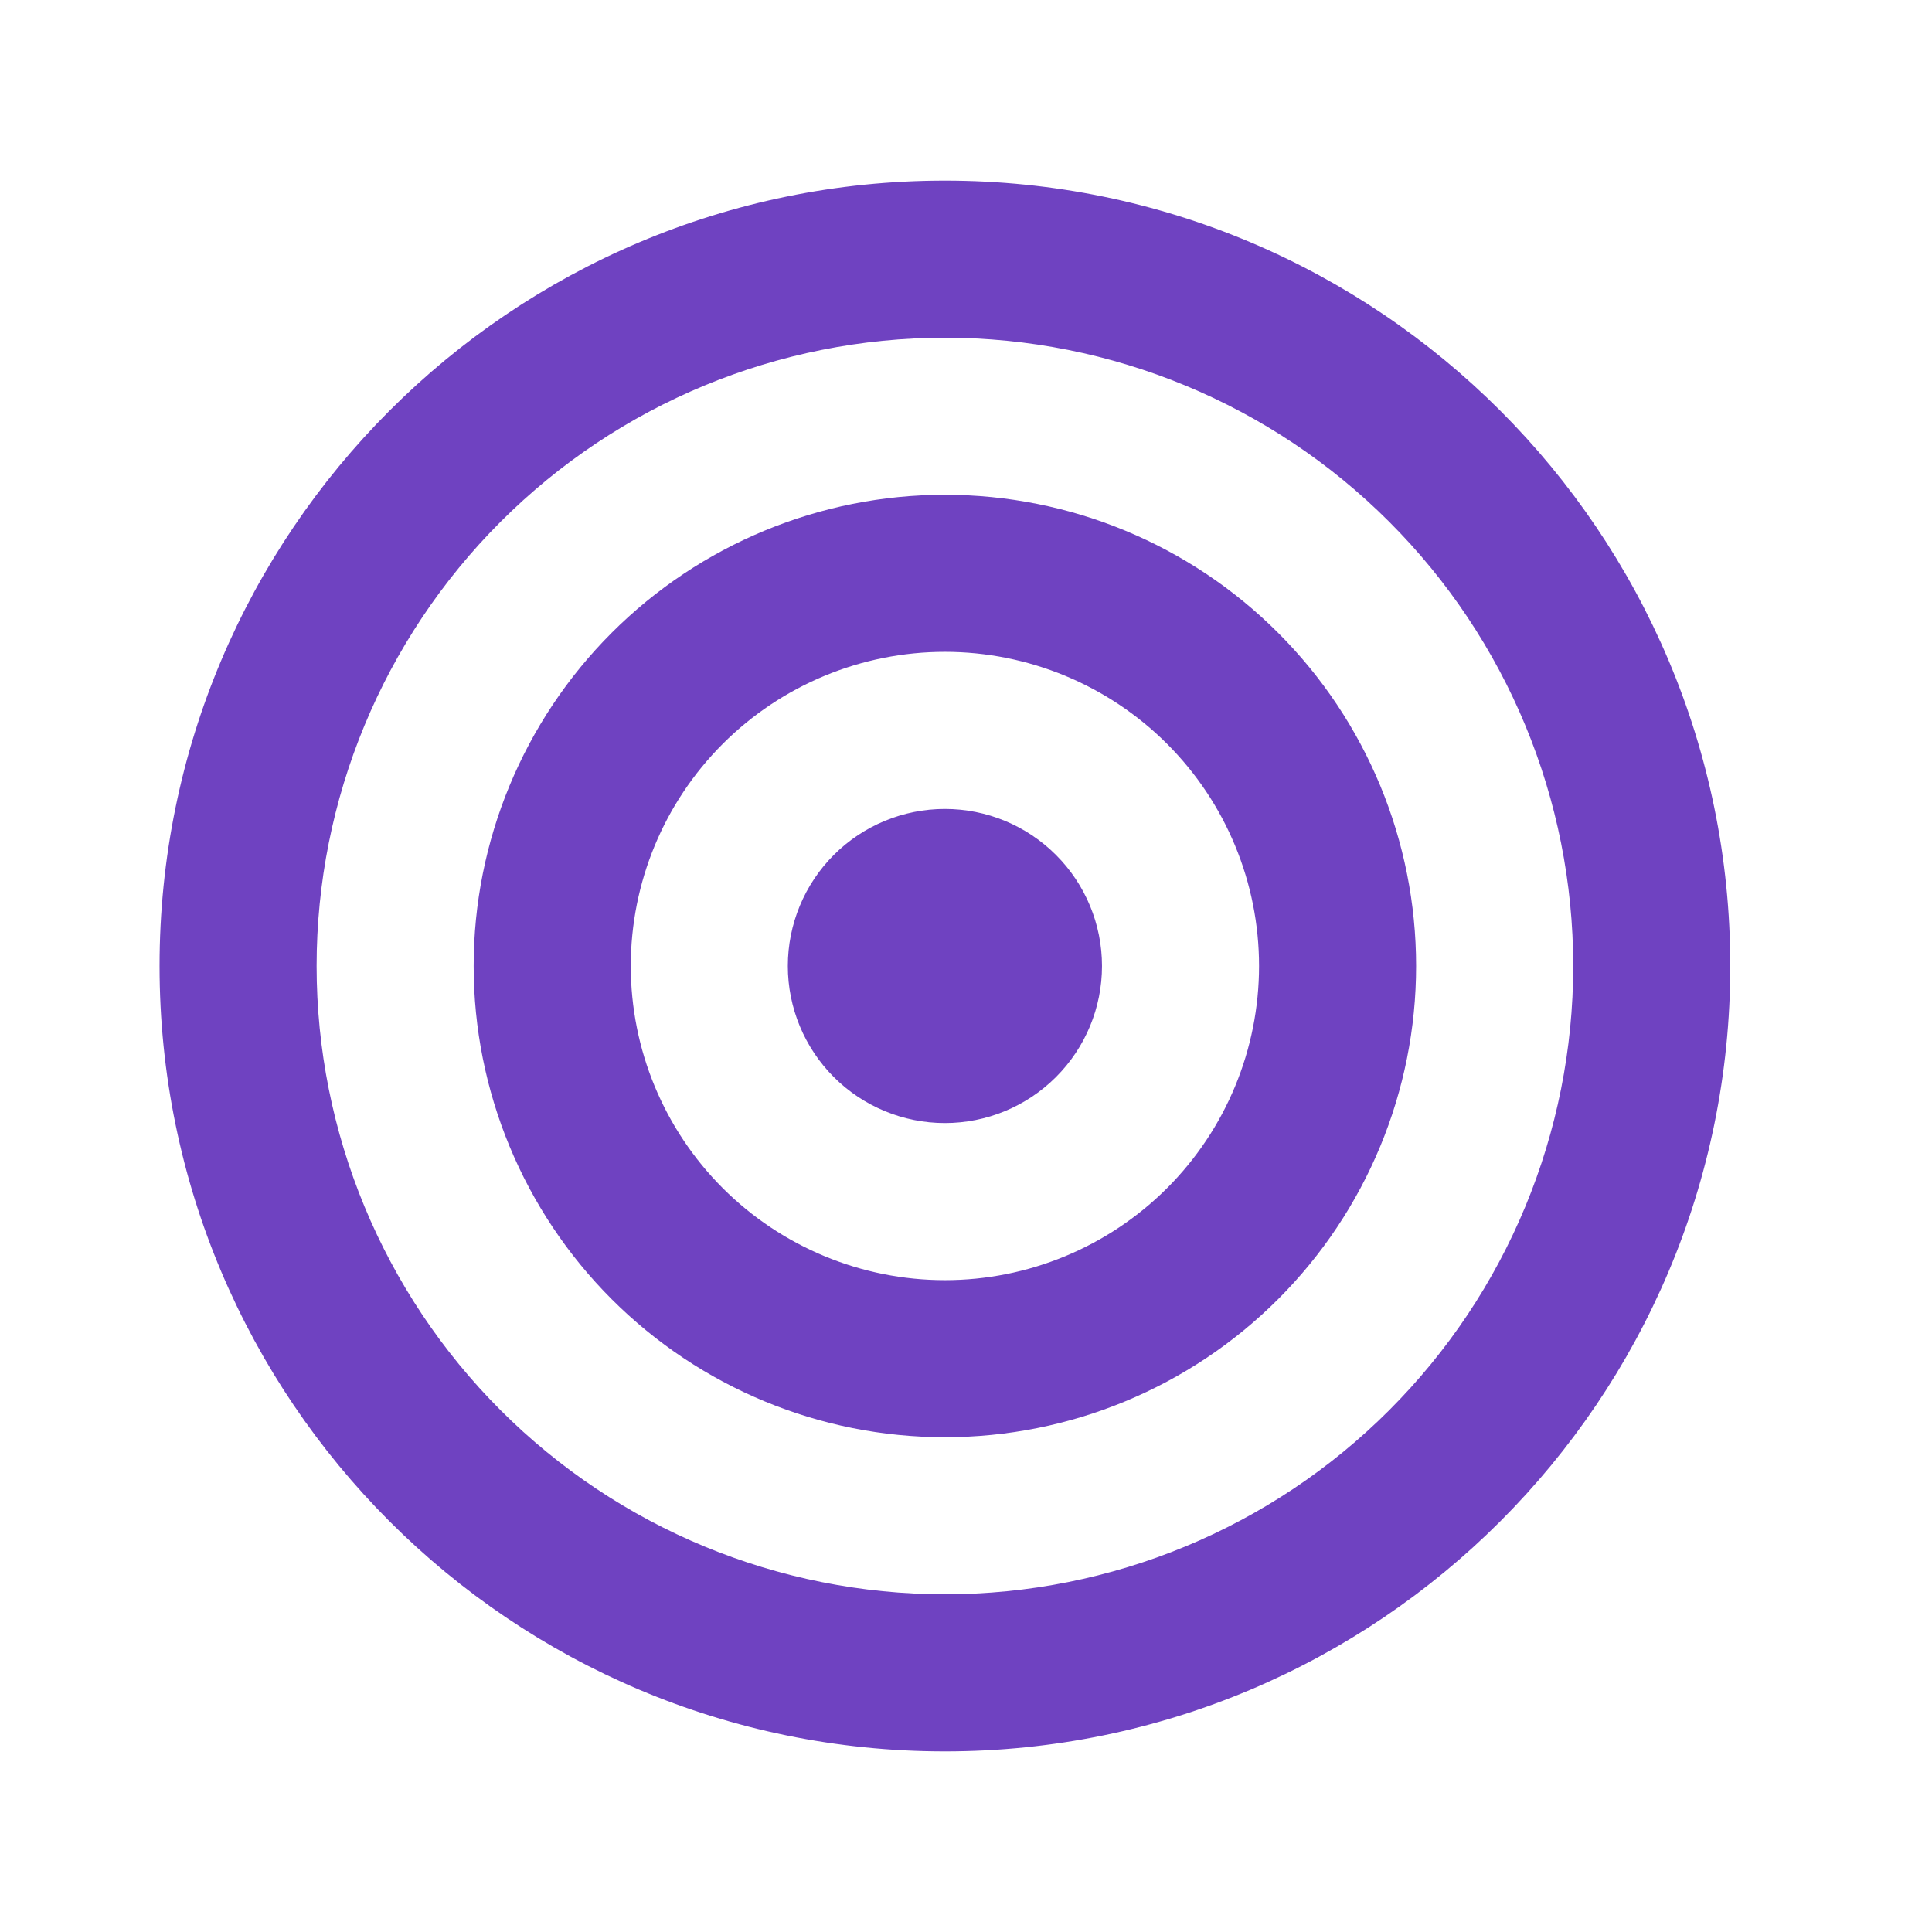 <svg width="41" height="41" viewBox="0 0 41 41" fill="none" xmlns="http://www.w3.org/2000/svg">
<g clip-path="url(#clip0_8945_43139)">
<path d="M20.052 33.833C23.589 33.833 26.98 32.429 29.48 29.928C31.981 27.428 33.386 24.036 33.386 20.5C33.386 16.964 31.981 13.572 29.48 11.072C26.98 8.571 23.589 7.167 20.052 7.167C16.516 7.167 13.125 8.571 10.624 11.072C8.124 13.572 6.719 16.964 6.719 20.5C6.719 24.036 8.124 27.428 10.624 29.928C13.125 32.429 16.516 33.833 20.052 33.833ZM20.052 37.167C10.847 37.167 3.386 29.705 3.386 20.5C3.386 11.295 10.847 3.833 20.052 3.833C29.257 3.833 36.719 11.295 36.719 20.5C36.719 29.705 29.257 37.167 20.052 37.167ZM20.052 27.167C21.82 27.167 23.516 26.464 24.767 25.214C26.017 23.964 26.719 22.268 26.719 20.5C26.719 18.732 26.017 17.036 24.767 15.786C23.516 14.536 21.82 13.833 20.052 13.833C18.284 13.833 16.589 14.536 15.338 15.786C14.088 17.036 13.386 18.732 13.386 20.5C13.386 22.268 14.088 23.964 15.338 25.214C16.589 26.464 18.284 27.167 20.052 27.167ZM20.052 30.5C17.4 30.5 14.857 29.446 12.981 27.571C11.106 25.696 10.052 23.152 10.052 20.5C10.052 17.848 11.106 15.304 12.981 13.429C14.857 11.553 17.4 10.5 20.052 10.5C22.705 10.5 25.248 11.553 27.123 13.429C28.999 15.304 30.052 17.848 30.052 20.5C30.052 23.152 28.999 25.696 27.123 27.571C25.248 29.446 22.705 30.5 20.052 30.5ZM20.052 23.833C19.168 23.833 18.32 23.482 17.695 22.857C17.07 22.232 16.719 21.384 16.719 20.5C16.719 19.616 17.07 18.768 17.695 18.143C18.32 17.518 19.168 17.167 20.052 17.167C20.936 17.167 21.784 17.518 22.409 18.143C23.035 18.768 23.386 19.616 23.386 20.5C23.386 21.384 23.035 22.232 22.409 22.857C21.784 23.482 20.936 23.833 20.052 23.833Z" fill="#6F42C1"/>
</g>
<defs>
<clipPath id="clip0_8945_43139">
<rect width="40" height="40" fill="white" transform="translate(0.053 0.5)"/>
</clipPath>
</defs>
</svg>
